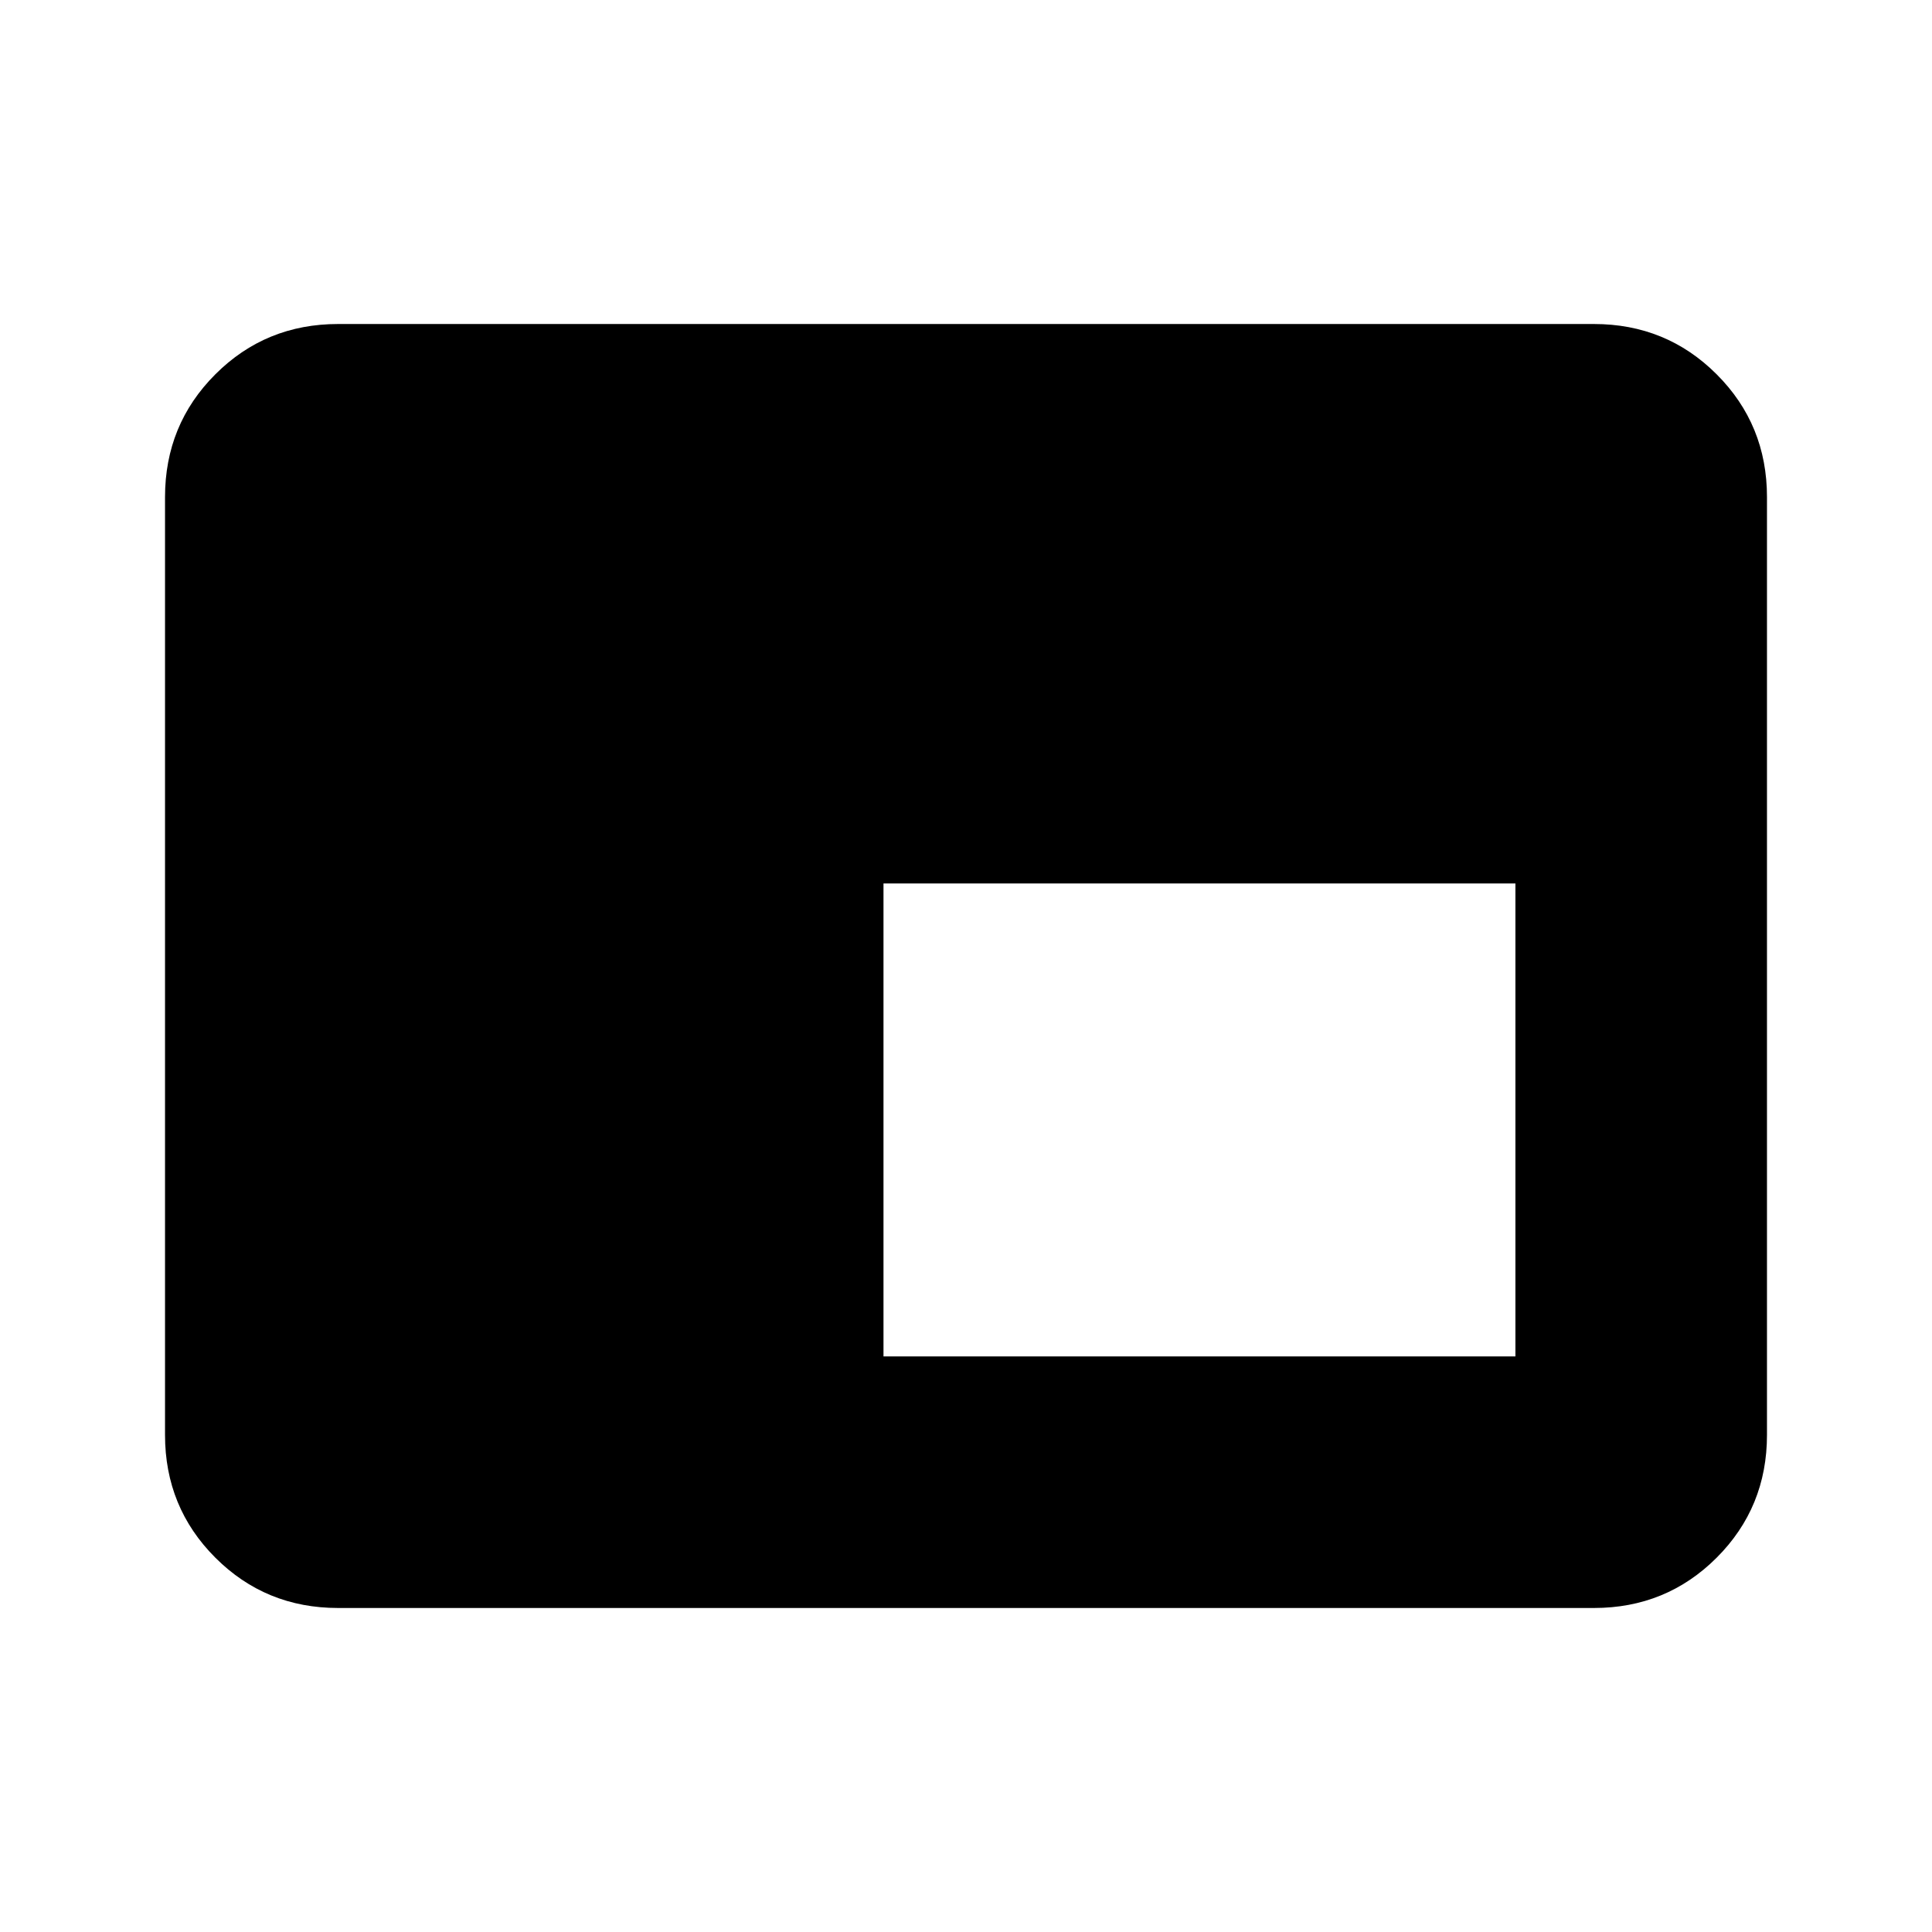 <svg xmlns="http://www.w3.org/2000/svg" height="24" width="24"><path d="M10.975 16.85h7.85v-5.875h-7.85ZM4.2 19.975q-.9 0-1.525-.625-.625-.625-.625-1.525V6.175q0-.9.625-1.525.625-.625 1.525-.625h15.6q.9 0 1.525.625.625.625.625 1.525v11.65q0 .9-.625 1.525-.625.625-1.525.625Z"/></svg>